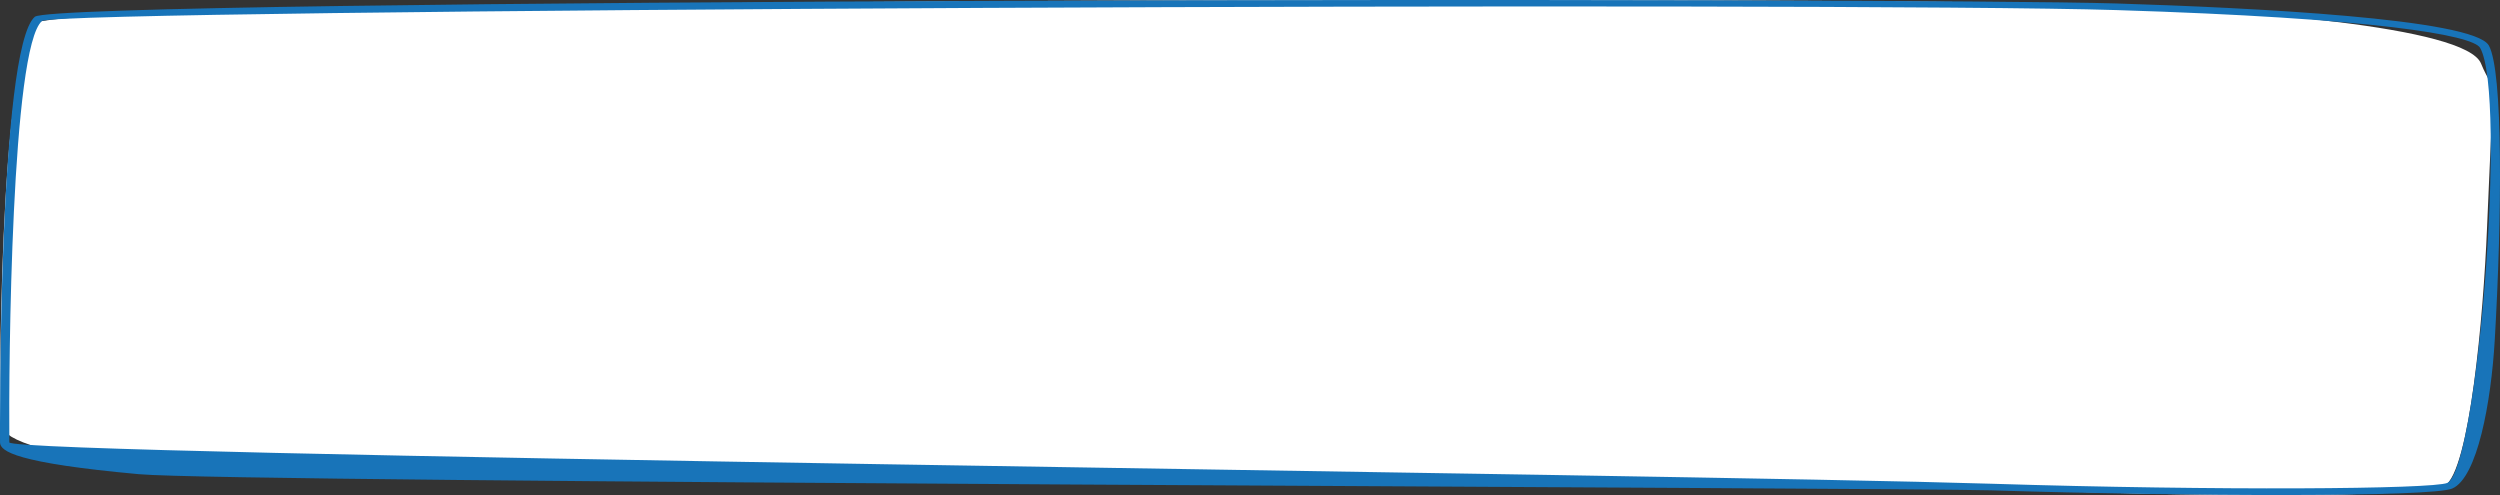 <svg xmlns="http://www.w3.org/2000/svg" width="566.998" height="112.273" viewBox="0 0 566.998 112.273">
  <rect x="0" y="0" width="566.998" height="112.273" fill="#333333" stroke="none"/>
  <defs>
    <style>
      .cls-1 {
        fill: #fff;
      }

      .cls-2 {
        fill: #1874B9;
      }
    </style>
  </defs>
  <g id="Group_2267" data-name="Group 2267" transform="translate(-339 -652)">
    <path id="Path_381" data-name="Path 381" class="cls-1" d="M1628.292,241.565c1.646-39.417,1.928-29.57-1.34-37.64-3.46-8.537-54.194-12.006-84.128-13.312-45.834-2-465.8-1.653-470.689,4.211-8.319,9.977-7.887,88.633-7.875,90.267.019,2.827,3.608,6.526,31.417,10.081,21.241,2.716,399.468,4.283,418.609,5.119h.016c45.49,1.986,99.786,2.171,104.365-.554C1624.4,296.32,1627.485,260.909,1628.292,241.565Z" transform="translate(-725.253 462.49)"/>
    <path id="Path_325" data-name="Path 325" class="cls-2" d="M985.055,519.173c1.65-28.182,1.933-61.142-1.345-66.912-3.471-6.1-54.364-8.583-84.391-9.518-45.978-1.43-467.255-1.181-472.16,3.012-8.345,7.133-7.911,95.37-7.9,96.539.02,2.02,3.619,4.665,31.515,7.208,21.307,1.942,400.717,3.062,419.917,3.659h.015c45.633,1.42,100.1,1.552,104.691-.4C981.155,550.323,984.246,533.005,985.055,519.173ZM870.8,551.663h-.016c-71.819-2.236-449.385-6.45-449.413-9.379-.172-18.072.46-89.628,7.413-95.57,3.146-2.69,408.708-4.393,470.442-2.472,58.28,1.814,80.842,5.622,82.523,8.581,6.106,10.742-.5,95.194-7.435,98.654C970.947,552.906,922.524,553.273,870.8,551.663Z" transform="translate(-80.253 210.045)"/>
  </g>
</svg>
